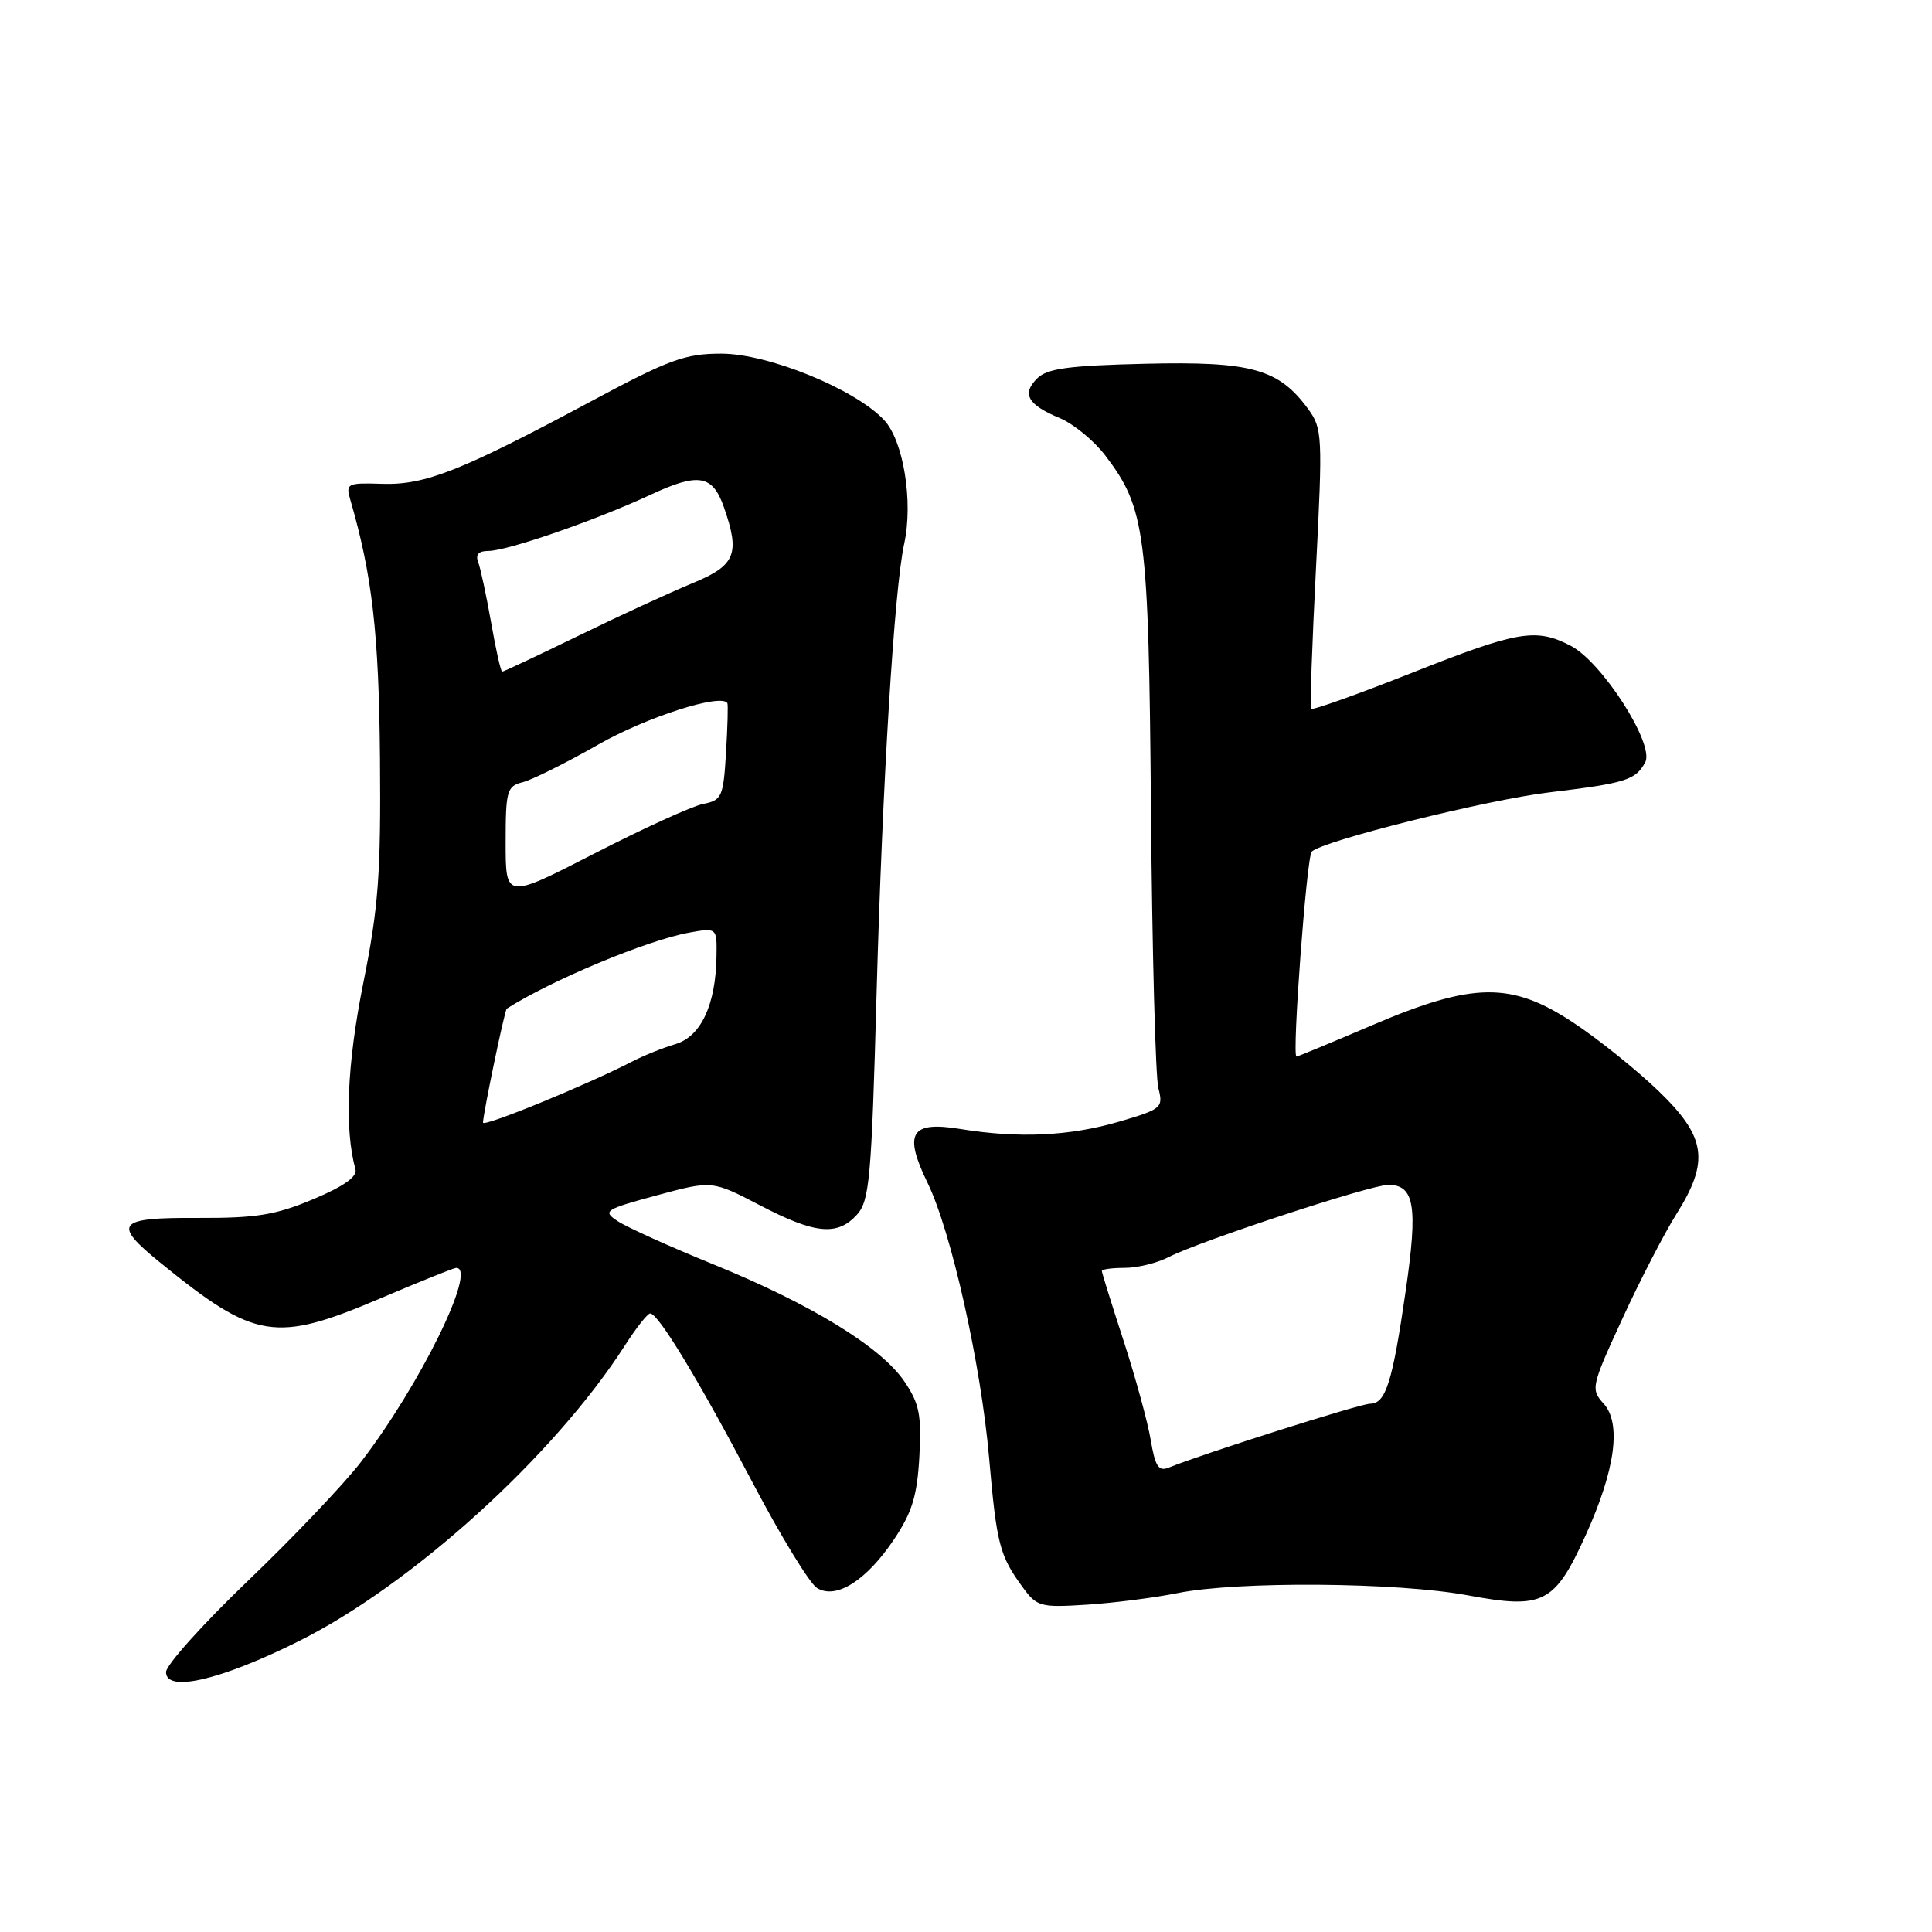 <?xml version="1.0" encoding="UTF-8" standalone="no"?>
<!DOCTYPE svg PUBLIC "-//W3C//DTD SVG 1.1//EN" "http://www.w3.org/Graphics/SVG/1.1/DTD/svg11.dtd" >
<svg xmlns="http://www.w3.org/2000/svg" xmlns:xlink="http://www.w3.org/1999/xlink" version="1.1" viewBox="0 0 256 256">
 <g >
 <path fill="currentColor"
d=" M 39.50 217.51 C 54.52 210.04 73.39 192.95 82.80 178.29 C 84.28 175.97 85.79 174.06 86.15 174.04 C 87.20 173.98 92.62 182.93 99.78 196.56 C 103.48 203.59 107.29 209.83 108.26 210.42 C 110.79 211.97 114.79 209.45 118.46 203.98 C 120.86 200.40 121.53 198.21 121.82 193.00 C 122.12 187.47 121.82 185.98 119.83 183.04 C 116.73 178.48 107.50 172.82 94.54 167.54 C 88.74 165.18 83.03 162.60 81.85 161.81 C 79.81 160.46 80.10 160.27 87.02 158.39 C 94.36 156.41 94.36 156.41 100.68 159.70 C 108.00 163.52 110.96 163.81 113.55 160.95 C 115.22 159.10 115.48 156.17 116.15 131.69 C 116.93 103.61 118.49 78.08 119.81 72.05 C 121.03 66.47 119.71 58.39 117.14 55.65 C 113.28 51.54 101.79 46.86 95.57 46.86 C 90.78 46.86 88.67 47.63 78.32 53.18 C 61.11 62.40 56.30 64.30 50.63 64.11 C 46.00 63.96 45.79 64.07 46.42 66.23 C 49.32 76.20 50.21 83.92 50.35 100.50 C 50.48 115.85 50.15 120.24 48.13 130.30 C 45.98 141.01 45.62 149.57 47.10 154.94 C 47.37 155.91 45.54 157.21 41.50 158.90 C 36.51 161.00 33.95 161.41 26.25 161.38 C 15.47 161.32 14.82 162.10 21.25 167.32 C 33.85 177.56 36.46 177.98 50.50 172.00 C 55.67 169.80 60.15 168.00 60.45 168.00 C 63.29 168.00 55.63 183.59 47.78 193.78 C 45.54 196.68 38.83 203.74 32.86 209.46 C 26.89 215.18 22.00 220.63 22.00 221.56 C 22.00 224.30 29.19 222.64 39.50 217.51 Z  M 156.00 211.10 C 163.96 209.49 185.15 209.65 194.50 211.39 C 204.51 213.25 206.00 212.49 210.13 203.38 C 214.03 194.77 214.87 188.61 212.49 185.99 C 210.76 184.08 210.84 183.71 214.96 174.76 C 217.30 169.67 220.52 163.44 222.11 160.91 C 226.55 153.86 226.09 150.66 219.75 144.55 C 216.86 141.77 211.80 137.70 208.50 135.52 C 200.26 130.06 195.21 130.12 181.80 135.85 C 176.47 138.13 171.96 140.00 171.79 140.00 C 171.17 140.00 173.14 113.48 173.81 112.84 C 175.32 111.40 197.03 105.98 205.24 105.00 C 215.44 103.77 216.73 103.37 218.00 101.00 C 219.27 98.63 212.28 87.71 208.11 85.56 C 203.51 83.18 201.13 83.59 187.05 89.17 C 179.87 92.01 173.88 94.15 173.72 93.92 C 173.57 93.69 173.86 85.26 174.38 75.20 C 175.27 57.74 175.22 56.78 173.34 54.20 C 169.43 48.87 165.83 47.87 151.78 48.20 C 141.57 48.44 138.74 48.83 137.42 50.15 C 135.36 52.21 136.18 53.63 140.44 55.41 C 142.25 56.17 144.96 58.39 146.45 60.35 C 151.79 67.35 152.20 70.53 152.51 107.50 C 152.67 126.20 153.11 142.71 153.49 144.19 C 154.16 146.77 153.94 146.96 148.34 148.61 C 141.76 150.54 134.98 150.86 127.27 149.60 C 120.67 148.52 119.69 150.12 122.91 156.74 C 126.05 163.21 129.97 180.71 131.06 193.15 C 132.06 204.64 132.45 206.13 135.50 210.30 C 137.39 212.90 137.85 213.02 144.00 212.63 C 147.57 212.40 152.97 211.71 156.00 211.10 Z  M 64.00 148.75 C 64.01 147.59 66.87 133.82 67.15 133.65 C 73.04 129.89 85.73 124.60 91.25 123.59 C 95.00 122.91 95.00 122.91 94.94 126.70 C 94.85 133.13 92.88 137.34 89.50 138.35 C 87.85 138.84 85.31 139.86 83.86 140.61 C 77.92 143.69 64.00 149.40 64.00 148.75 Z  M 67.00 111.68 C 67.00 104.77 67.17 104.17 69.25 103.65 C 70.49 103.34 75.01 101.09 79.29 98.65 C 85.70 95.00 95.57 91.84 96.38 93.17 C 96.49 93.35 96.41 96.31 96.20 99.75 C 95.85 105.60 95.65 106.04 93.16 106.53 C 91.70 106.82 85.21 109.78 78.75 113.10 C 67.00 119.13 67.00 119.13 67.00 111.68 Z  M 65.08 82.51 C 64.45 78.94 63.68 75.34 63.37 74.51 C 62.97 73.48 63.41 73.00 64.72 73.00 C 67.21 73.00 78.91 68.95 86.13 65.59 C 92.56 62.59 94.42 62.90 95.93 67.23 C 98.09 73.42 97.47 74.92 91.75 77.28 C 88.86 78.47 82.08 81.59 76.69 84.22 C 71.29 86.85 66.72 89.00 66.54 89.00 C 66.36 89.00 65.70 86.08 65.08 82.51 Z  M 152.48 190.82 C 152.08 188.44 150.46 182.52 148.88 177.66 C 147.30 172.80 146.00 168.64 146.00 168.41 C 146.00 168.18 147.37 168.00 149.05 168.00 C 150.73 168.00 153.35 167.35 154.88 166.56 C 158.94 164.46 181.63 157.00 183.95 157.00 C 187.43 157.00 187.89 159.81 186.27 171.00 C 184.51 183.17 183.62 186.00 181.55 186.00 C 180.26 186.00 159.54 192.57 154.85 194.47 C 153.52 195.01 153.06 194.30 152.48 190.82 Z "/>
</g>
</svg>